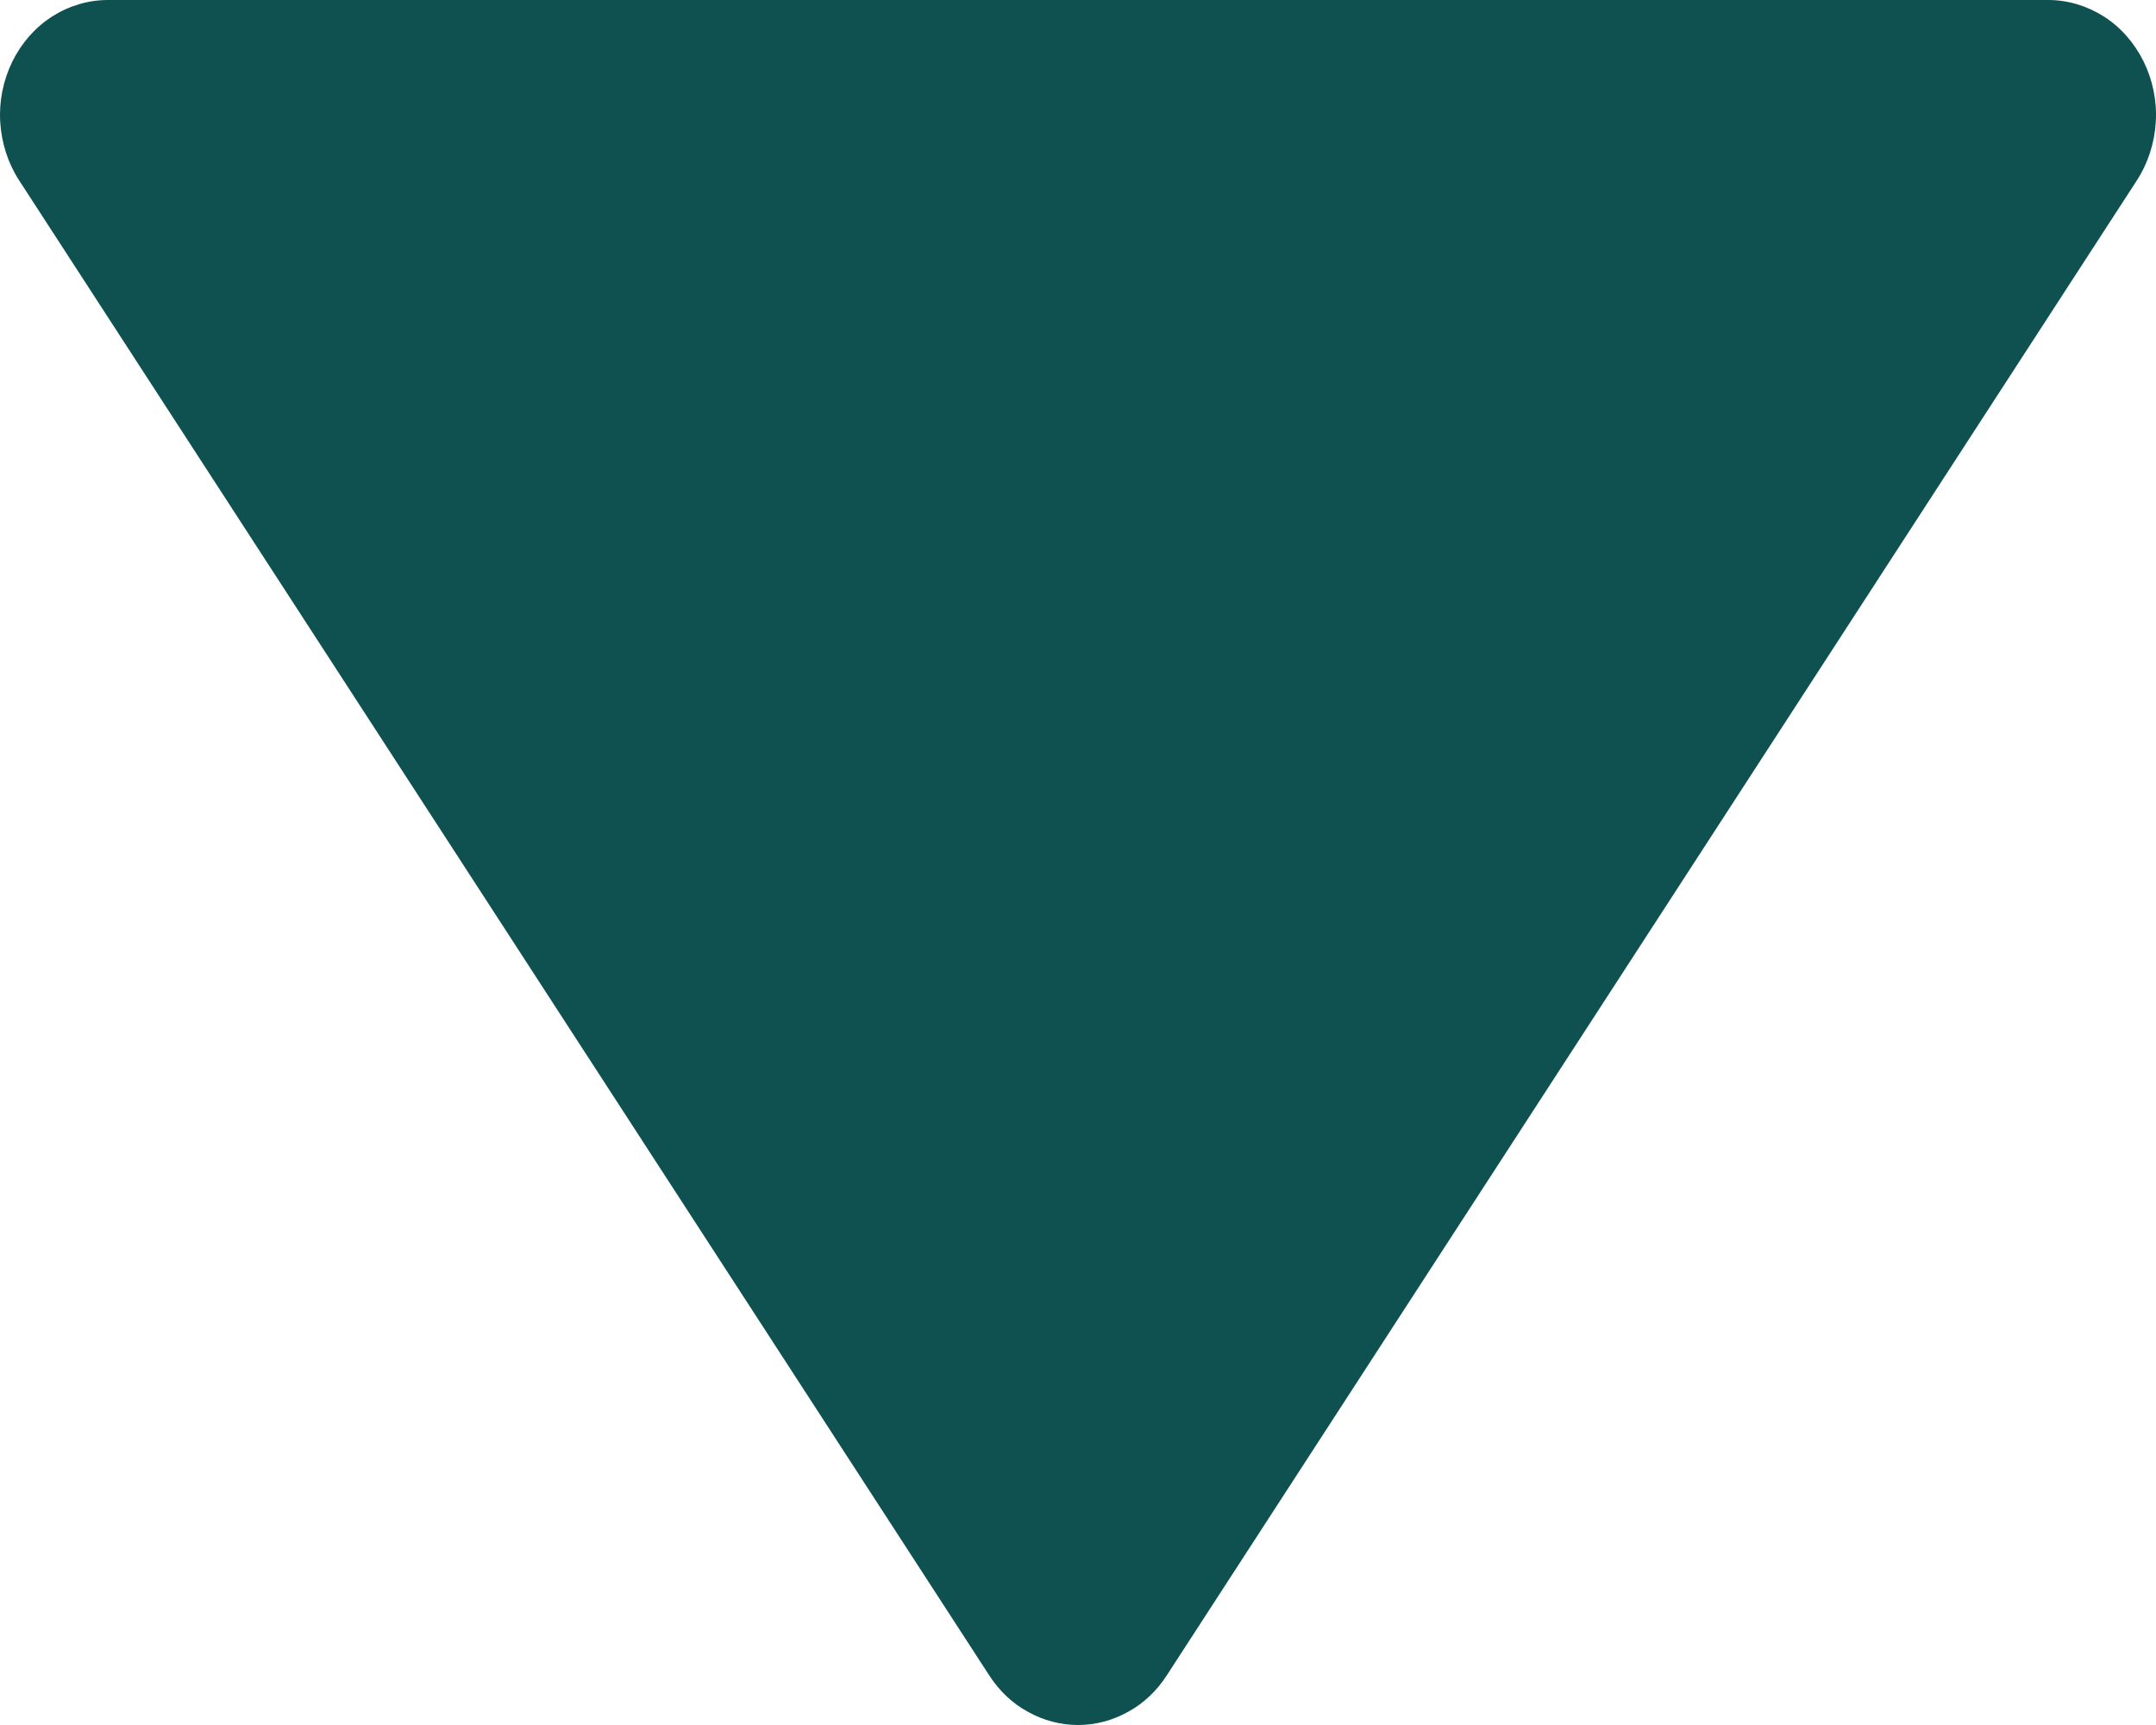 <svg width="10" height="8" viewBox="0 0 10 8" fill="none" xmlns="http://www.w3.org/2000/svg">
<path d="M4.589 7.771L0.089 0.837C0.037 0.757 0.007 0.663 0.001 0.566C-0.005 0.469 0.015 0.372 0.057 0.286C0.099 0.2 0.163 0.127 0.241 0.077C0.319 0.027 0.409 3.38554e-05 0.5 9.53674e-07L9.5 9.53674e-07C9.591 -6.38962e-05 9.68 0.027 9.759 0.077C9.837 0.127 9.9 0.199 9.943 0.286C9.985 0.372 10.005 0.469 9.999 0.566C9.993 0.663 9.963 0.757 9.911 0.837L5.411 7.771C5.365 7.842 5.304 7.9 5.232 7.939C5.16 7.979 5.081 8 5 8C4.919 8 4.84 7.979 4.768 7.939C4.696 7.9 4.635 7.842 4.589 7.771Z" fill="#0F5151"/>
</svg>
